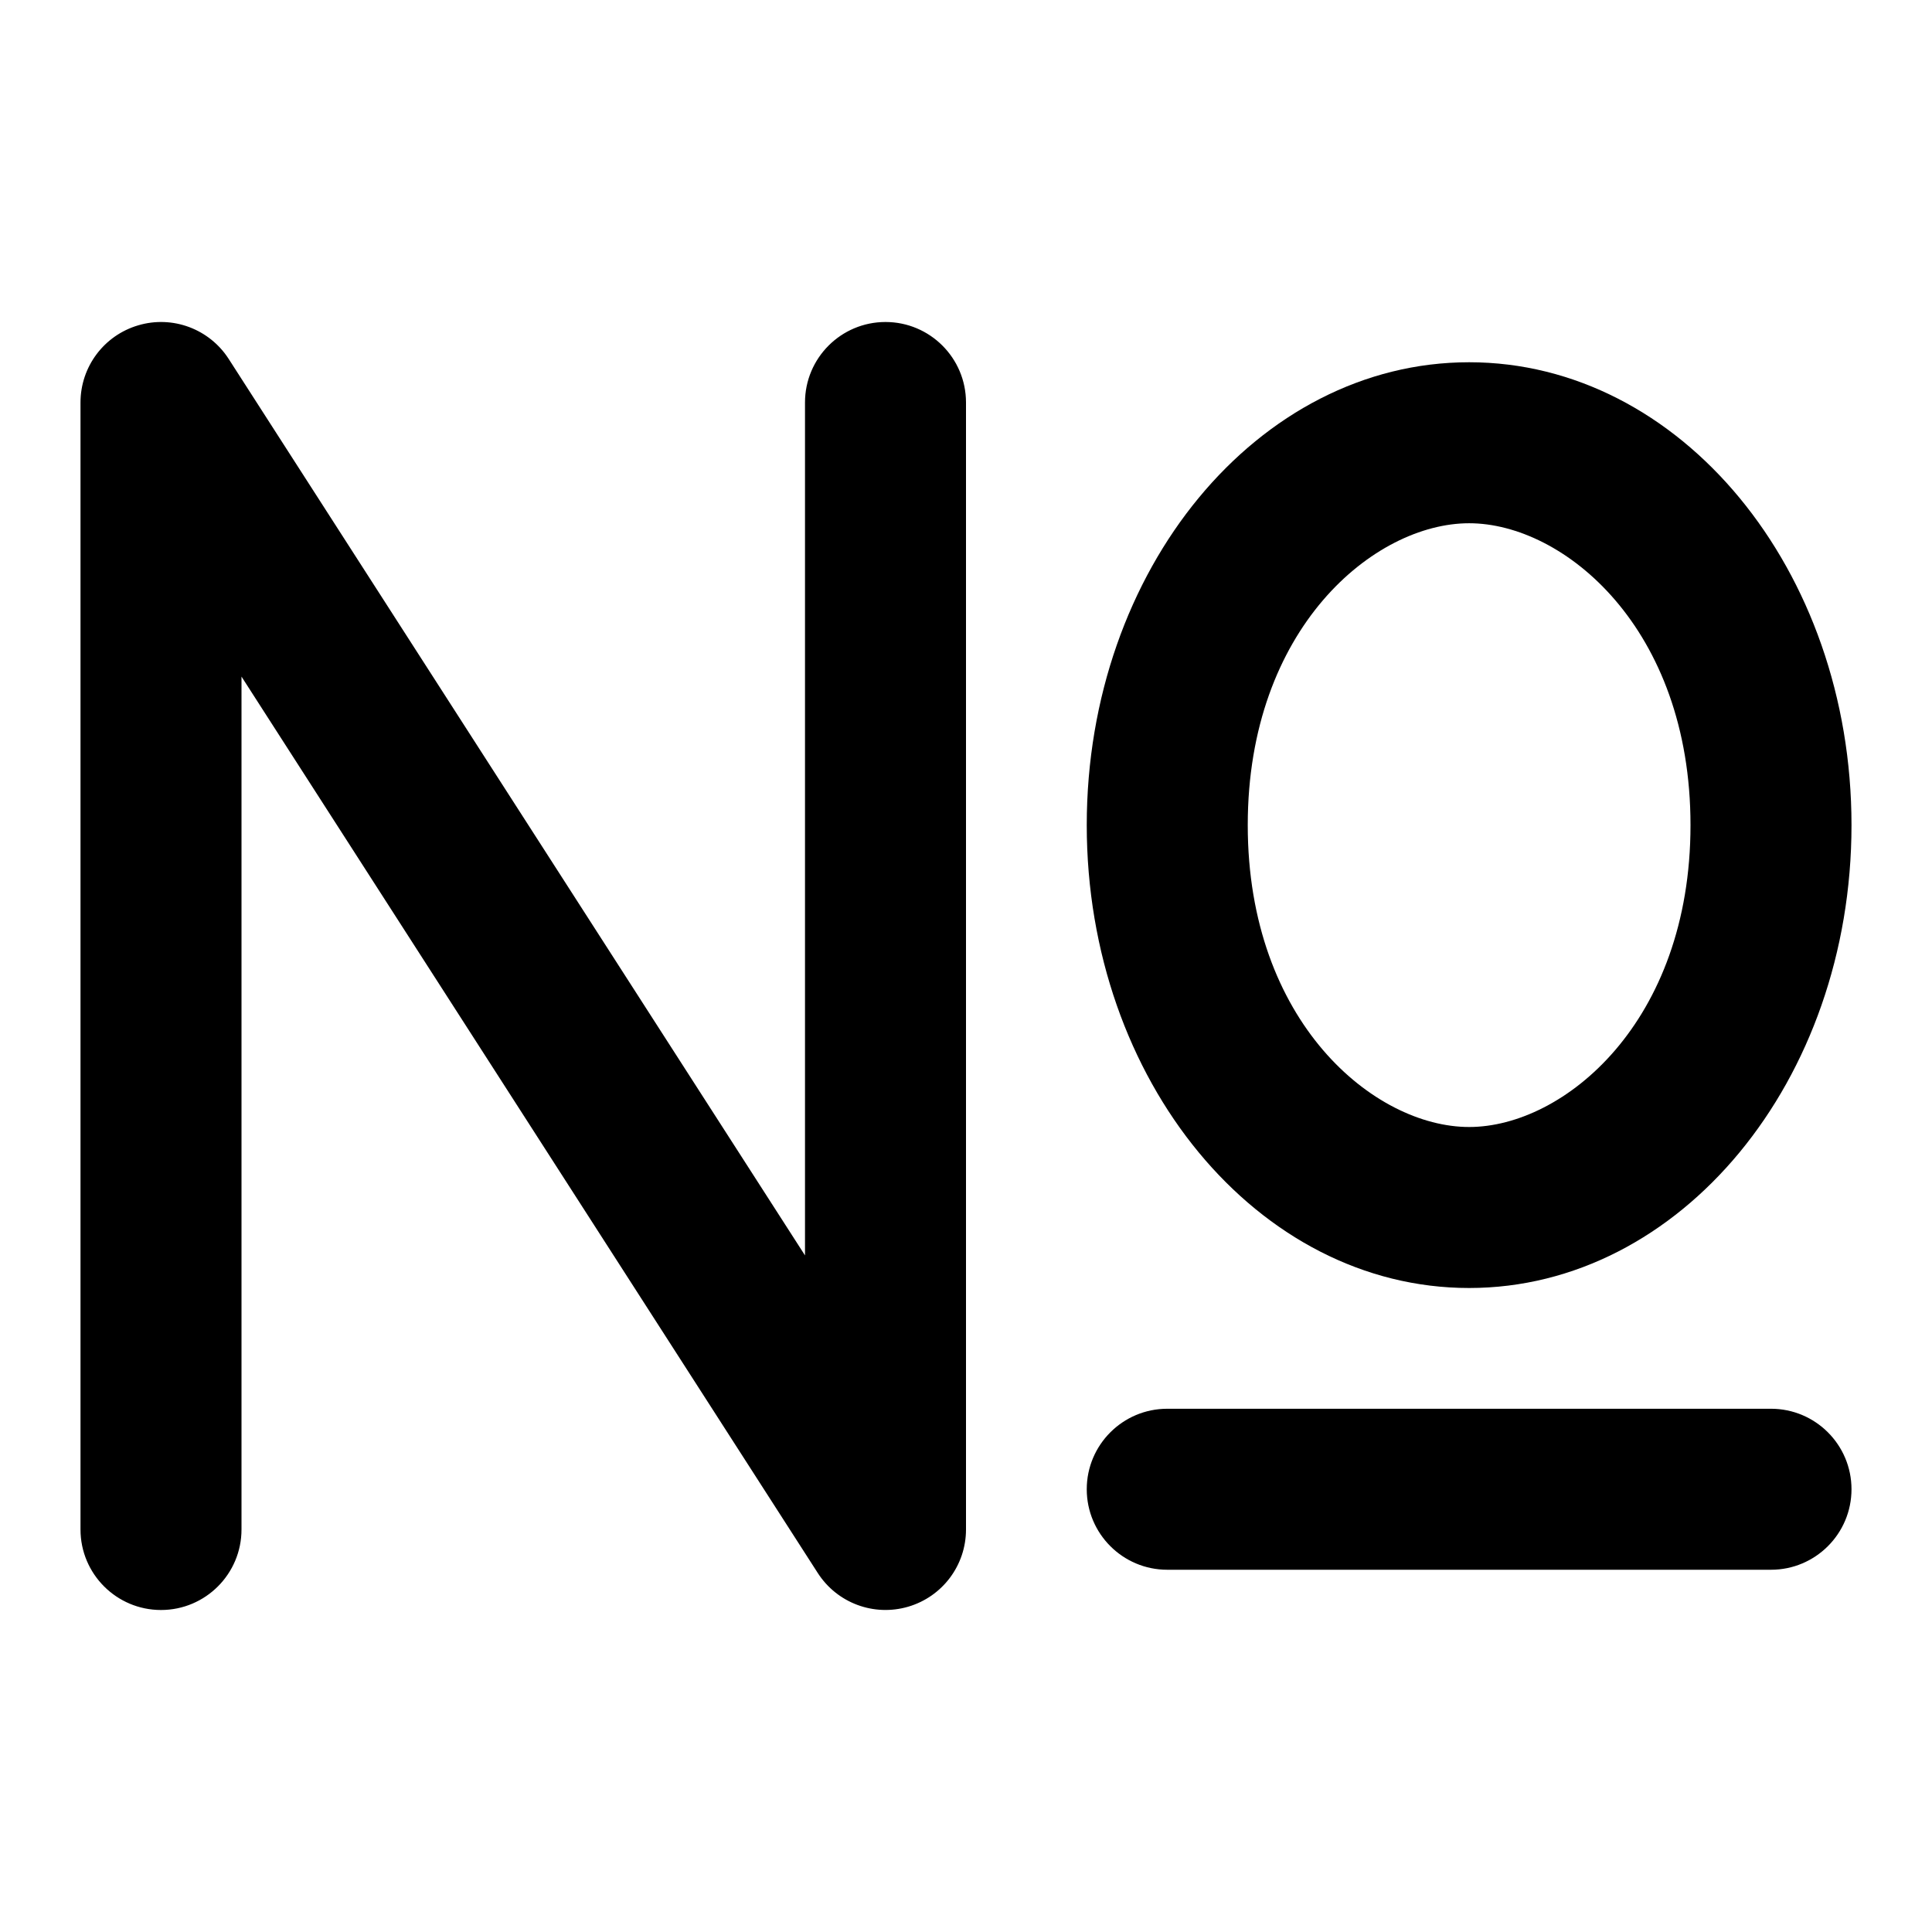 <svg class="icon-icon" width="1em" height="1em" viewBox="0 0 24 24" fill="currentColor" xmlns="http://www.w3.org/2000/svg"><path d="M1.718 4.041C2.144 3.915 2.601 4.086 2.841 4.459L10 15.595V5C10 4.448 10.448 4 11 4C11.552 4 12 4.448 12 5V19C12 19.444 11.708 19.834 11.282 19.959C10.856 20.084 10.399 19.914 10.159 19.541L3 8.405V19C3 19.552 2.552 20 2 20C1.448 20 1 19.552 1 19V5C1 4.556 1.292 4.166 1.718 4.041Z"></path><path fill-rule="evenodd" clip-rule="evenodd" d="M18.25 16C20.873 16 23 13.426 23 10.25C23 7.074 20.873 4.5 18.25 4.5C15.627 4.5 13.5 7.074 13.5 10.25C13.5 13.426 15.627 16 18.25 16ZM18.25 14C19.428 14 21 12.696 21 10.25C21 7.804 19.428 6.5 18.25 6.5C17.072 6.5 15.5 7.804 15.5 10.25C15.5 12.696 17.072 14 18.25 14Z"></path><path d="M14.5 17.5C13.948 17.5 13.5 17.948 13.5 18.5C13.5 19.052 13.948 19.5 14.5 19.5H22C22.552 19.5 23 19.052 23 18.5C23 17.948 22.552 17.5 22 17.5H14.5Z"></path></svg>